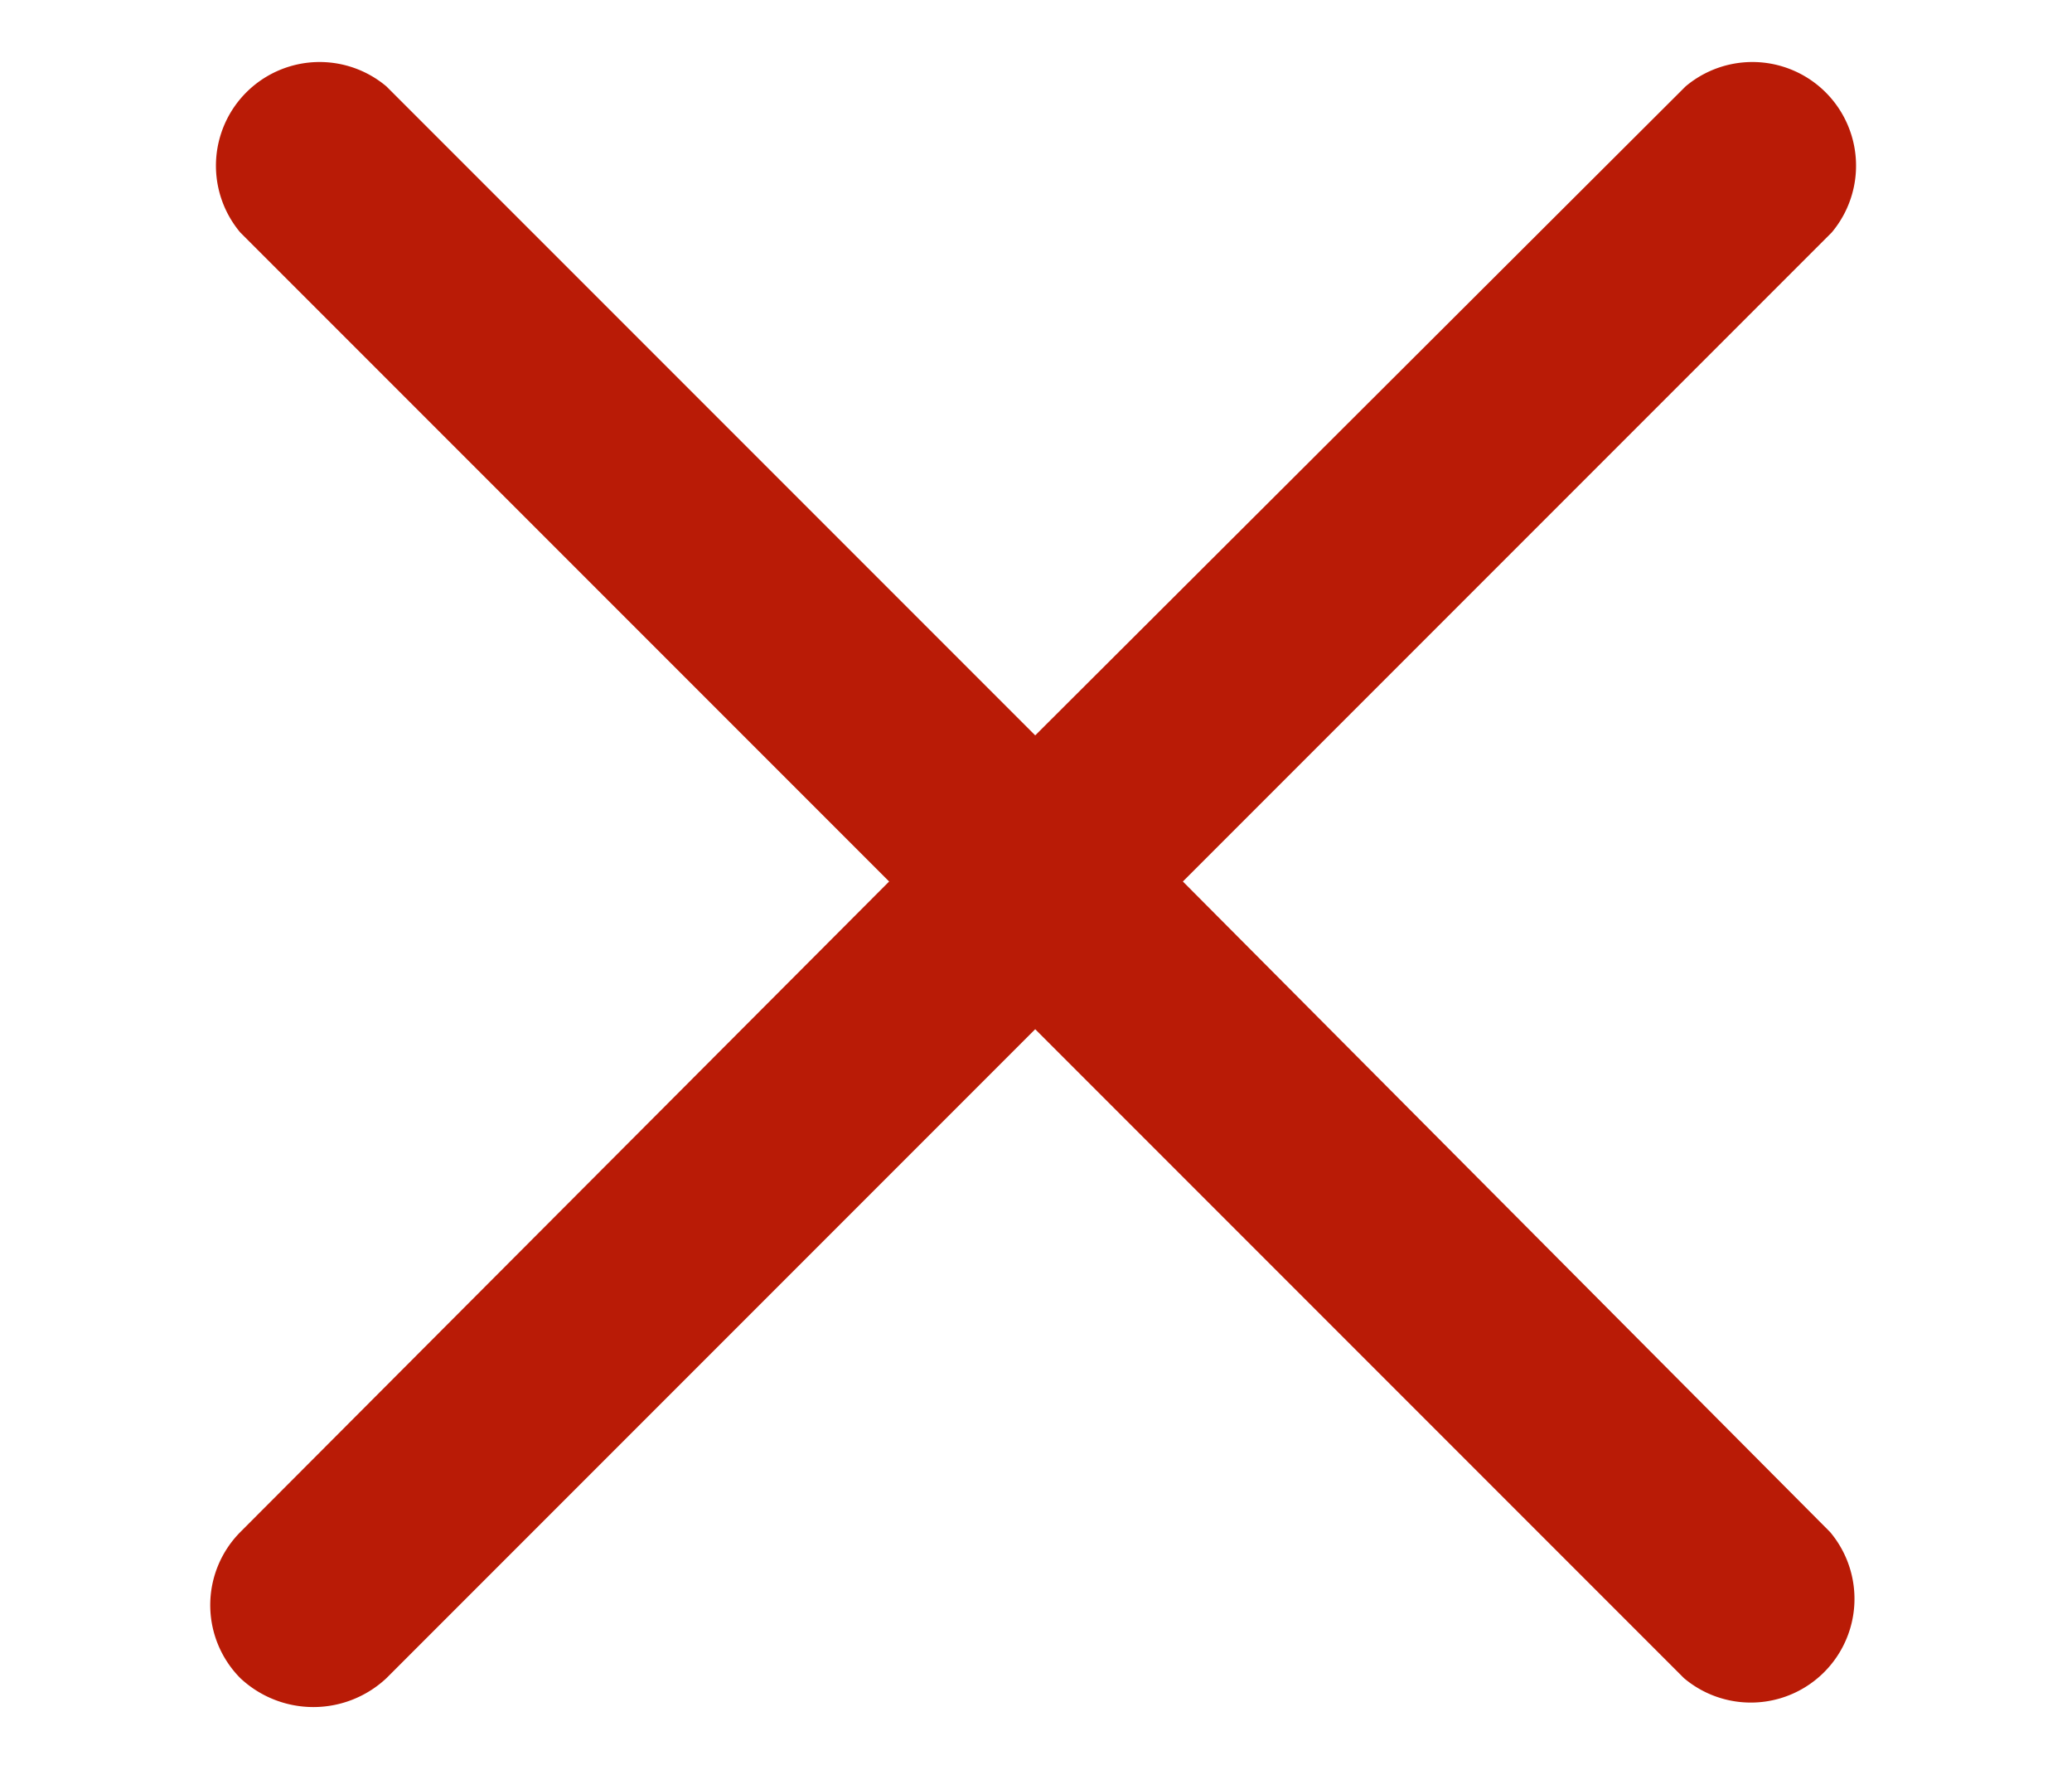 <svg id="Layer_1" data-name="Layer 1" xmlns="http://www.w3.org/2000/svg" viewBox="0 0 13.19 11.23"><defs><style>.cls-1{fill:#b91b06;}</style></defs><title>error-badge</title><path class="cls-1" d="M7.53 5.61l4.13-4.13a.66.66 0 0 0-.93-.93L6.59 4.68 2.46.55a.66.66 0 0 0-.93.93l4.13 4.13-4.13 4.14a.66.66 0 0 0 0 .93.68.68 0 0 0 .93 0l4.13-4.13 4.13 4.13a.66.66 0 0 0 .93-.93z"/></svg>